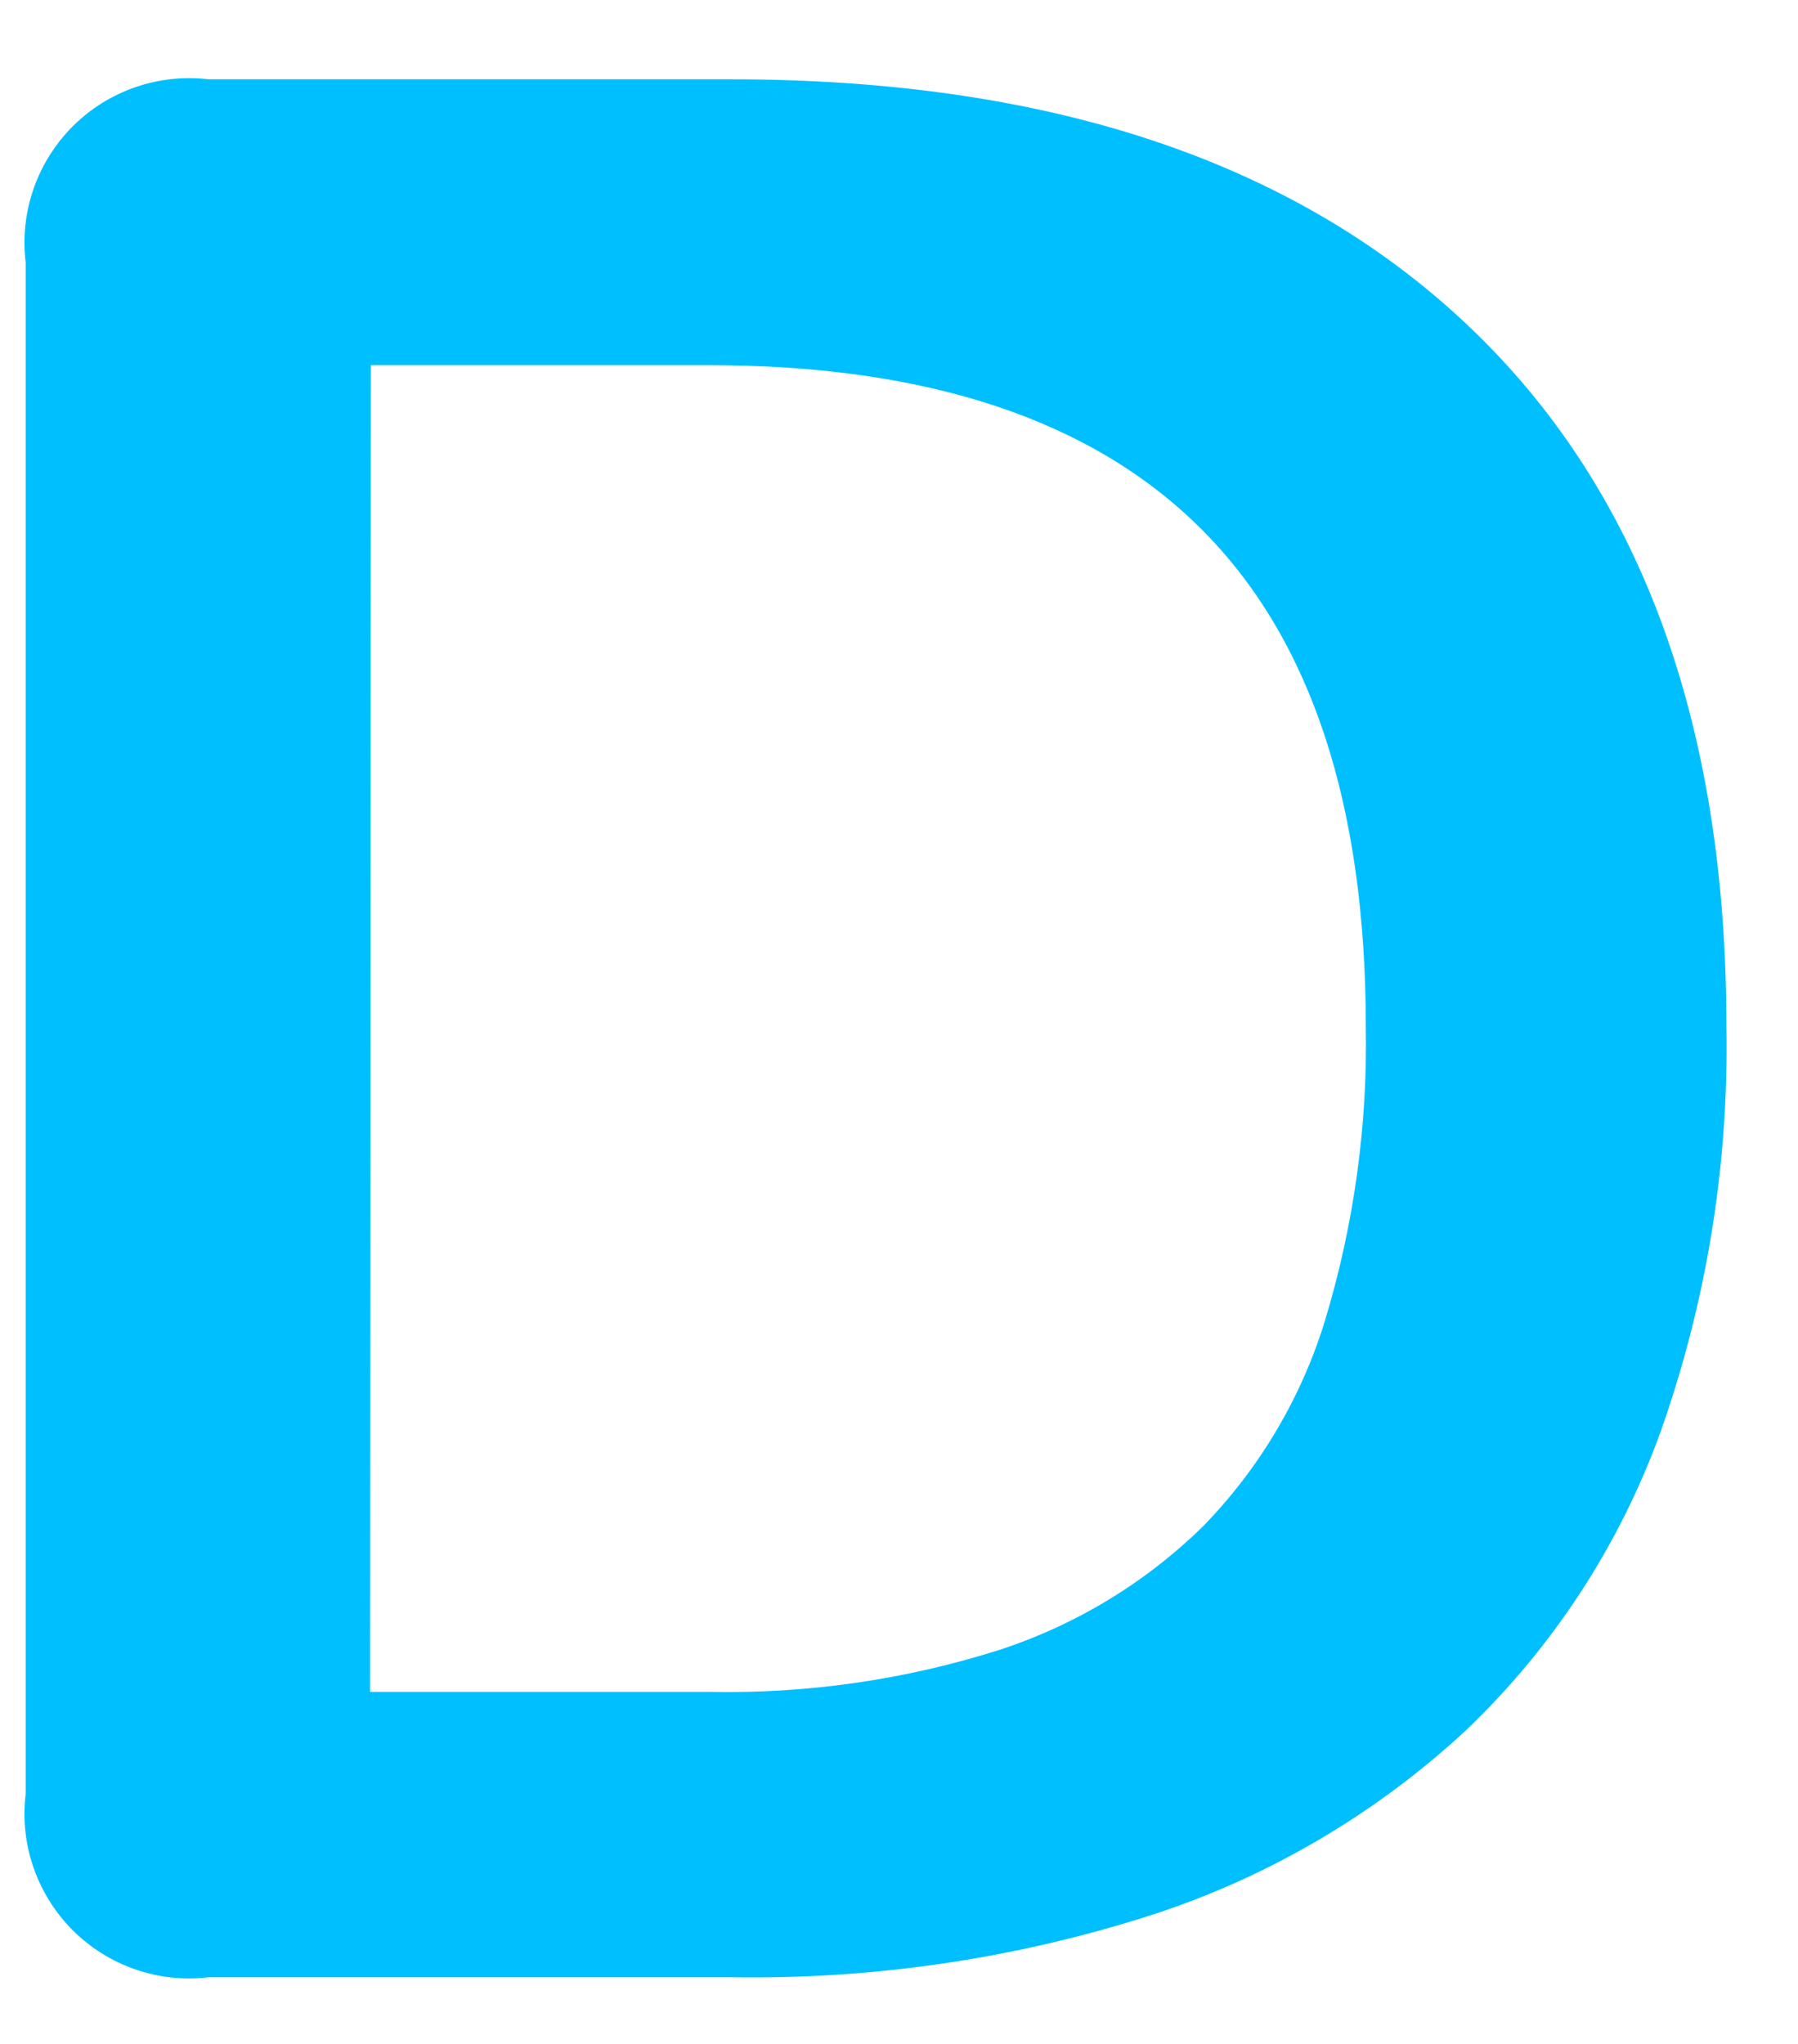 <svg width="22" height="25" viewBox="0 0 22 25" fill="none" xmlns="http://www.w3.org/2000/svg">
<path id="Vector" d="M2.553 24.184C2.25 24.221 1.943 24.188 1.655 24.088C1.367 23.988 1.105 23.825 0.889 23.609C0.674 23.393 0.51 23.131 0.41 22.843C0.31 22.555 0.277 22.248 0.314 21.945V3.209C0.277 2.907 0.31 2.6 0.41 2.311C0.51 2.023 0.674 1.762 0.889 1.546C1.105 1.33 1.367 1.166 1.655 1.067C1.943 0.967 2.25 0.934 2.553 0.97H8.941C12.826 0.97 15.828 1.969 17.947 3.967C20.065 5.964 21.124 8.829 21.124 12.561C21.154 14.248 20.881 15.926 20.317 17.517C19.818 18.896 19.006 20.141 17.947 21.155C16.851 22.174 15.548 22.944 14.127 23.411C12.453 23.953 10.7 24.214 8.941 24.184H2.553ZM4.528 20.694H8.677C9.877 20.718 11.073 20.546 12.217 20.184C13.157 19.879 14.014 19.361 14.72 18.669C15.415 17.956 15.929 17.087 16.218 16.134C16.566 14.977 16.733 13.774 16.712 12.566C16.712 9.844 16.042 7.814 14.703 6.475C13.364 5.136 11.352 4.466 8.666 4.466H4.537L4.528 20.694Z" fill="#00BFFF"/>
</svg>
